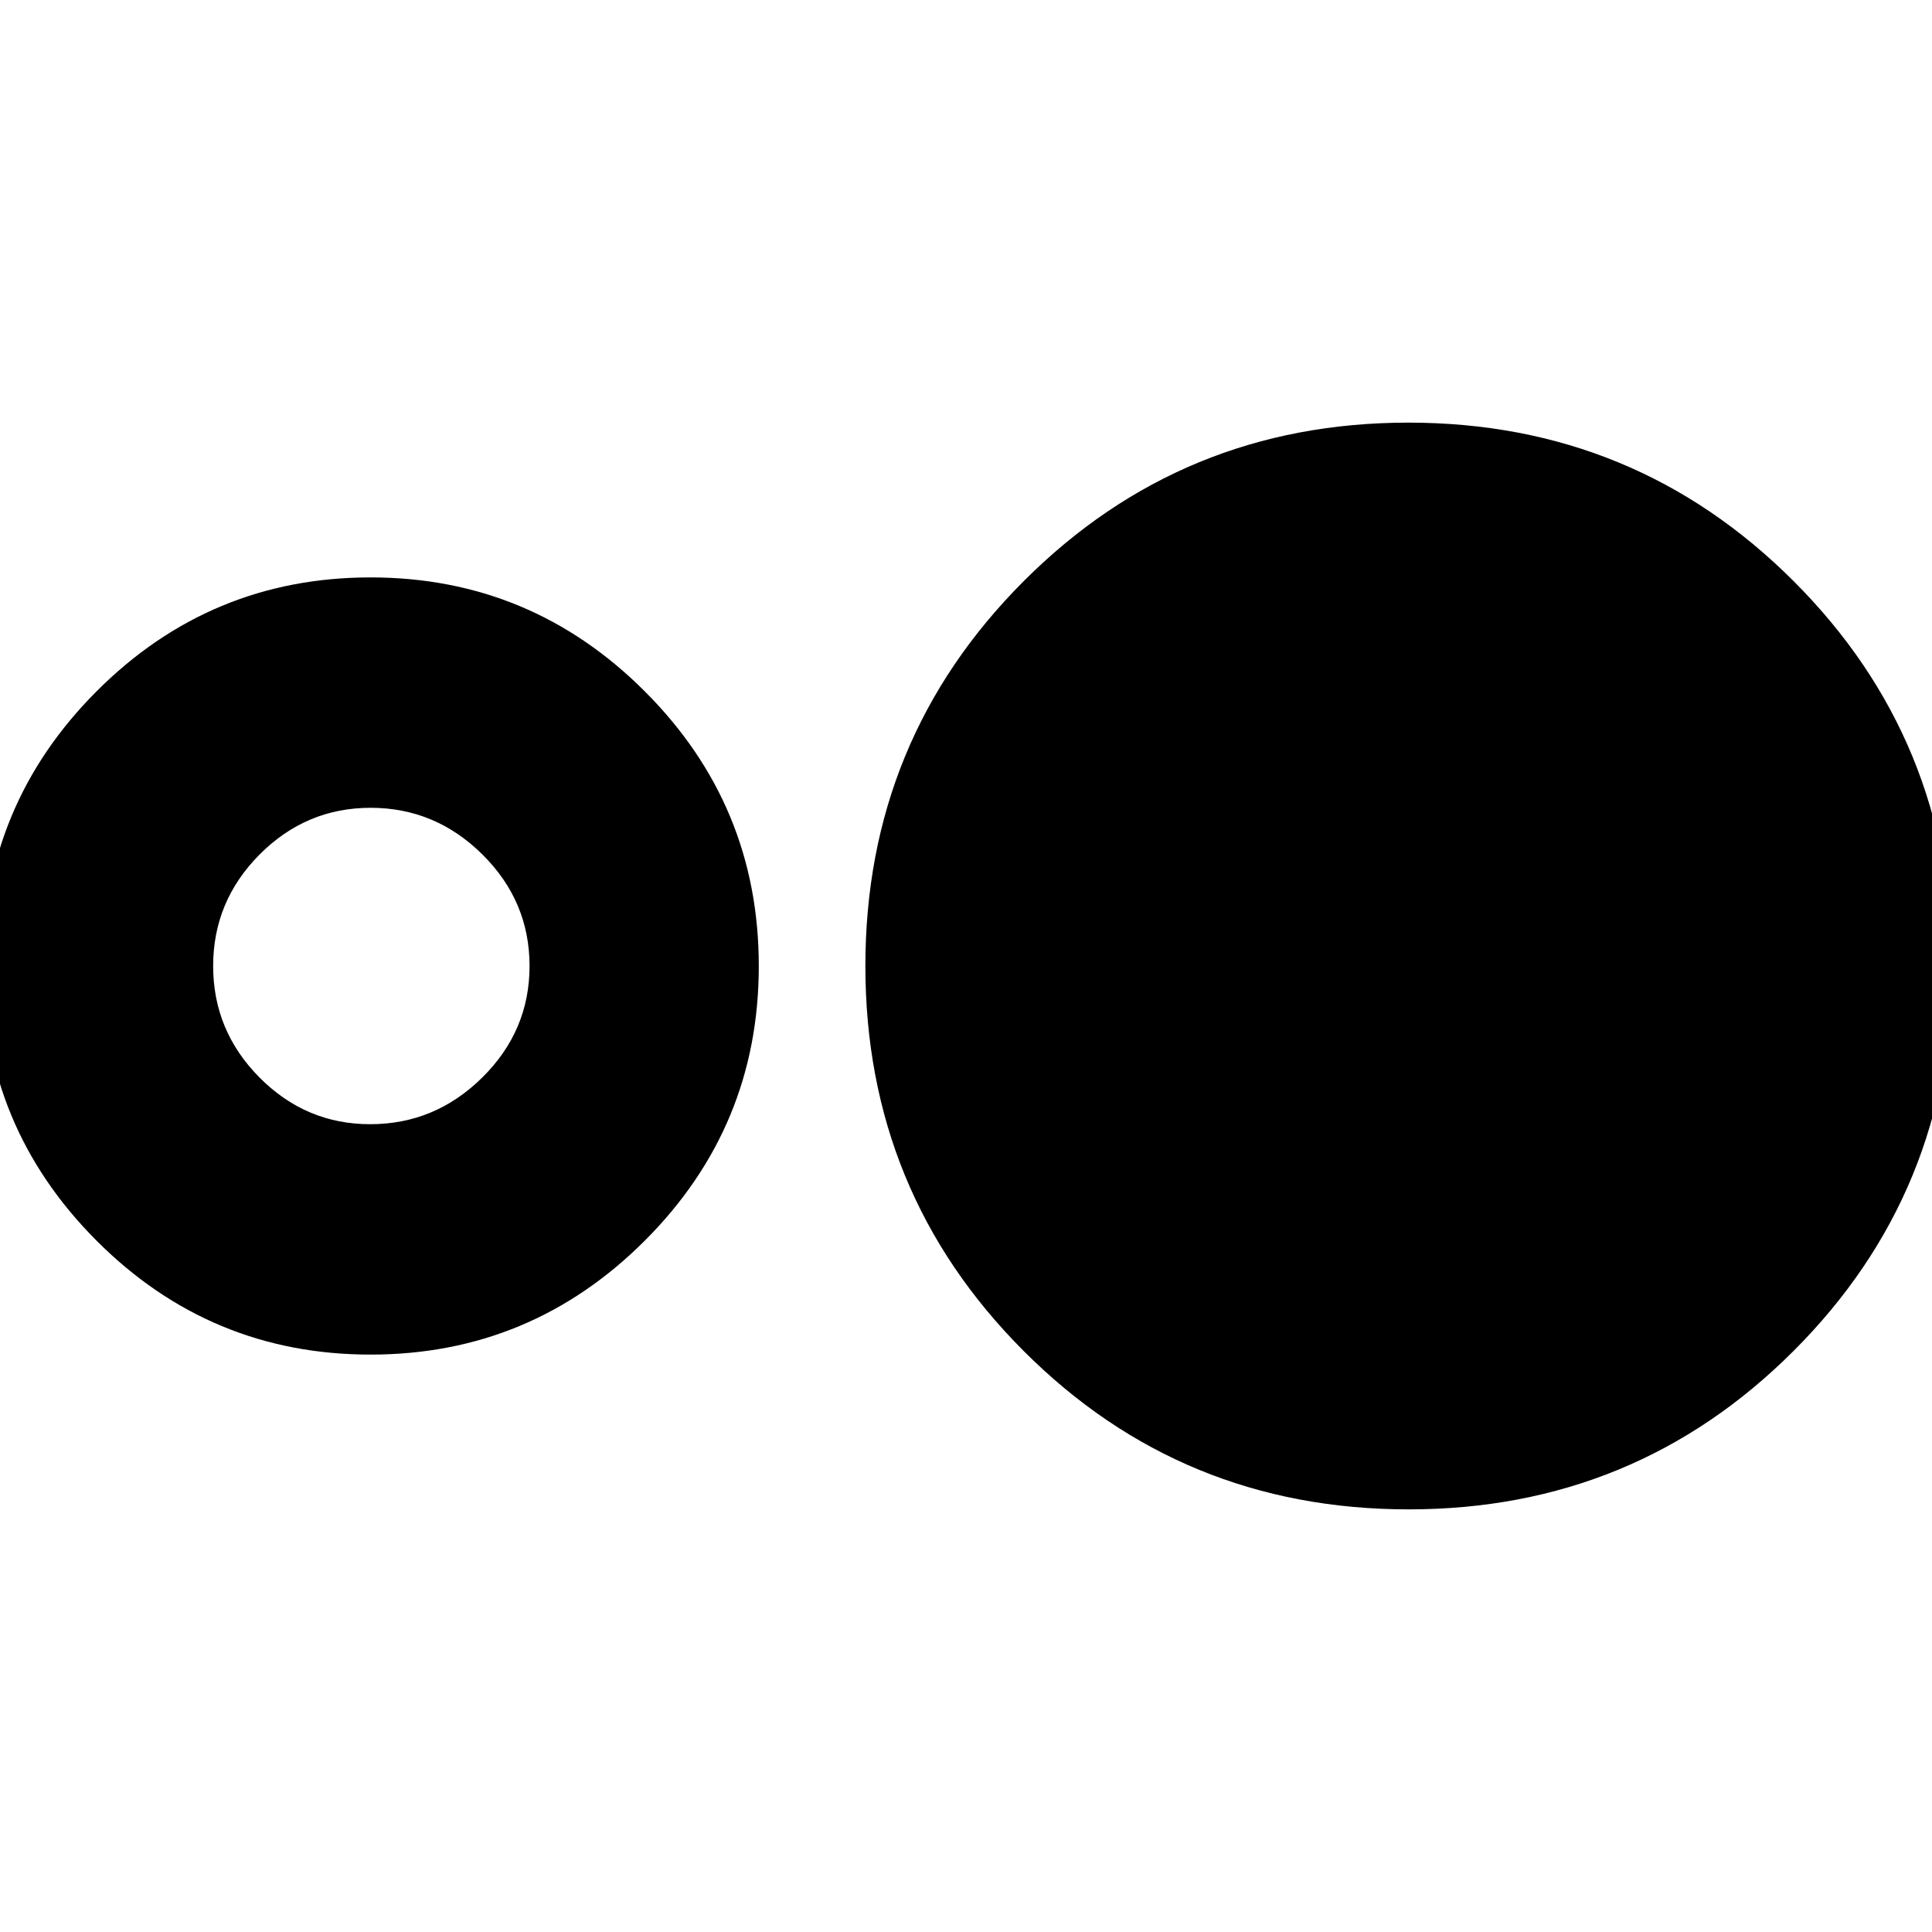 <svg xmlns="http://www.w3.org/2000/svg" height="24" viewBox="0 -960 960 960" width="24"><path d="M184.13-286.91q-79.66 0-136.18-56.64-56.52-56.63-56.52-136.46 0-79.82 56.52-136.45 56.52-56.63 136.18-56.63 79.65 0 136.28 56.64 56.63 56.63 56.63 136.46 0 79.82-56.63 136.45-56.63 56.63-136.28 56.63Zm-.17-114.48q32.2 0 55.68-23.2 23.49-23.21 23.49-55.41 0-32.2-23.42-55.41-23.41-23.2-55.52-23.2-32.1 0-55.19 23.2-23.09 23.21-23.09 55.41 0 32.2 23.04 55.41 23.04 23.2 55.01 23.2ZM699.97-210q-112.75 0-191.36-78.75Q430-367.5 430-480t78.69-191.25Q587.38-750 699.8-750q112.65 0 191.43 78.75Q970-592.5 970-480t-78.76 191.25Q812.48-210 699.97-210Z"/></svg>
